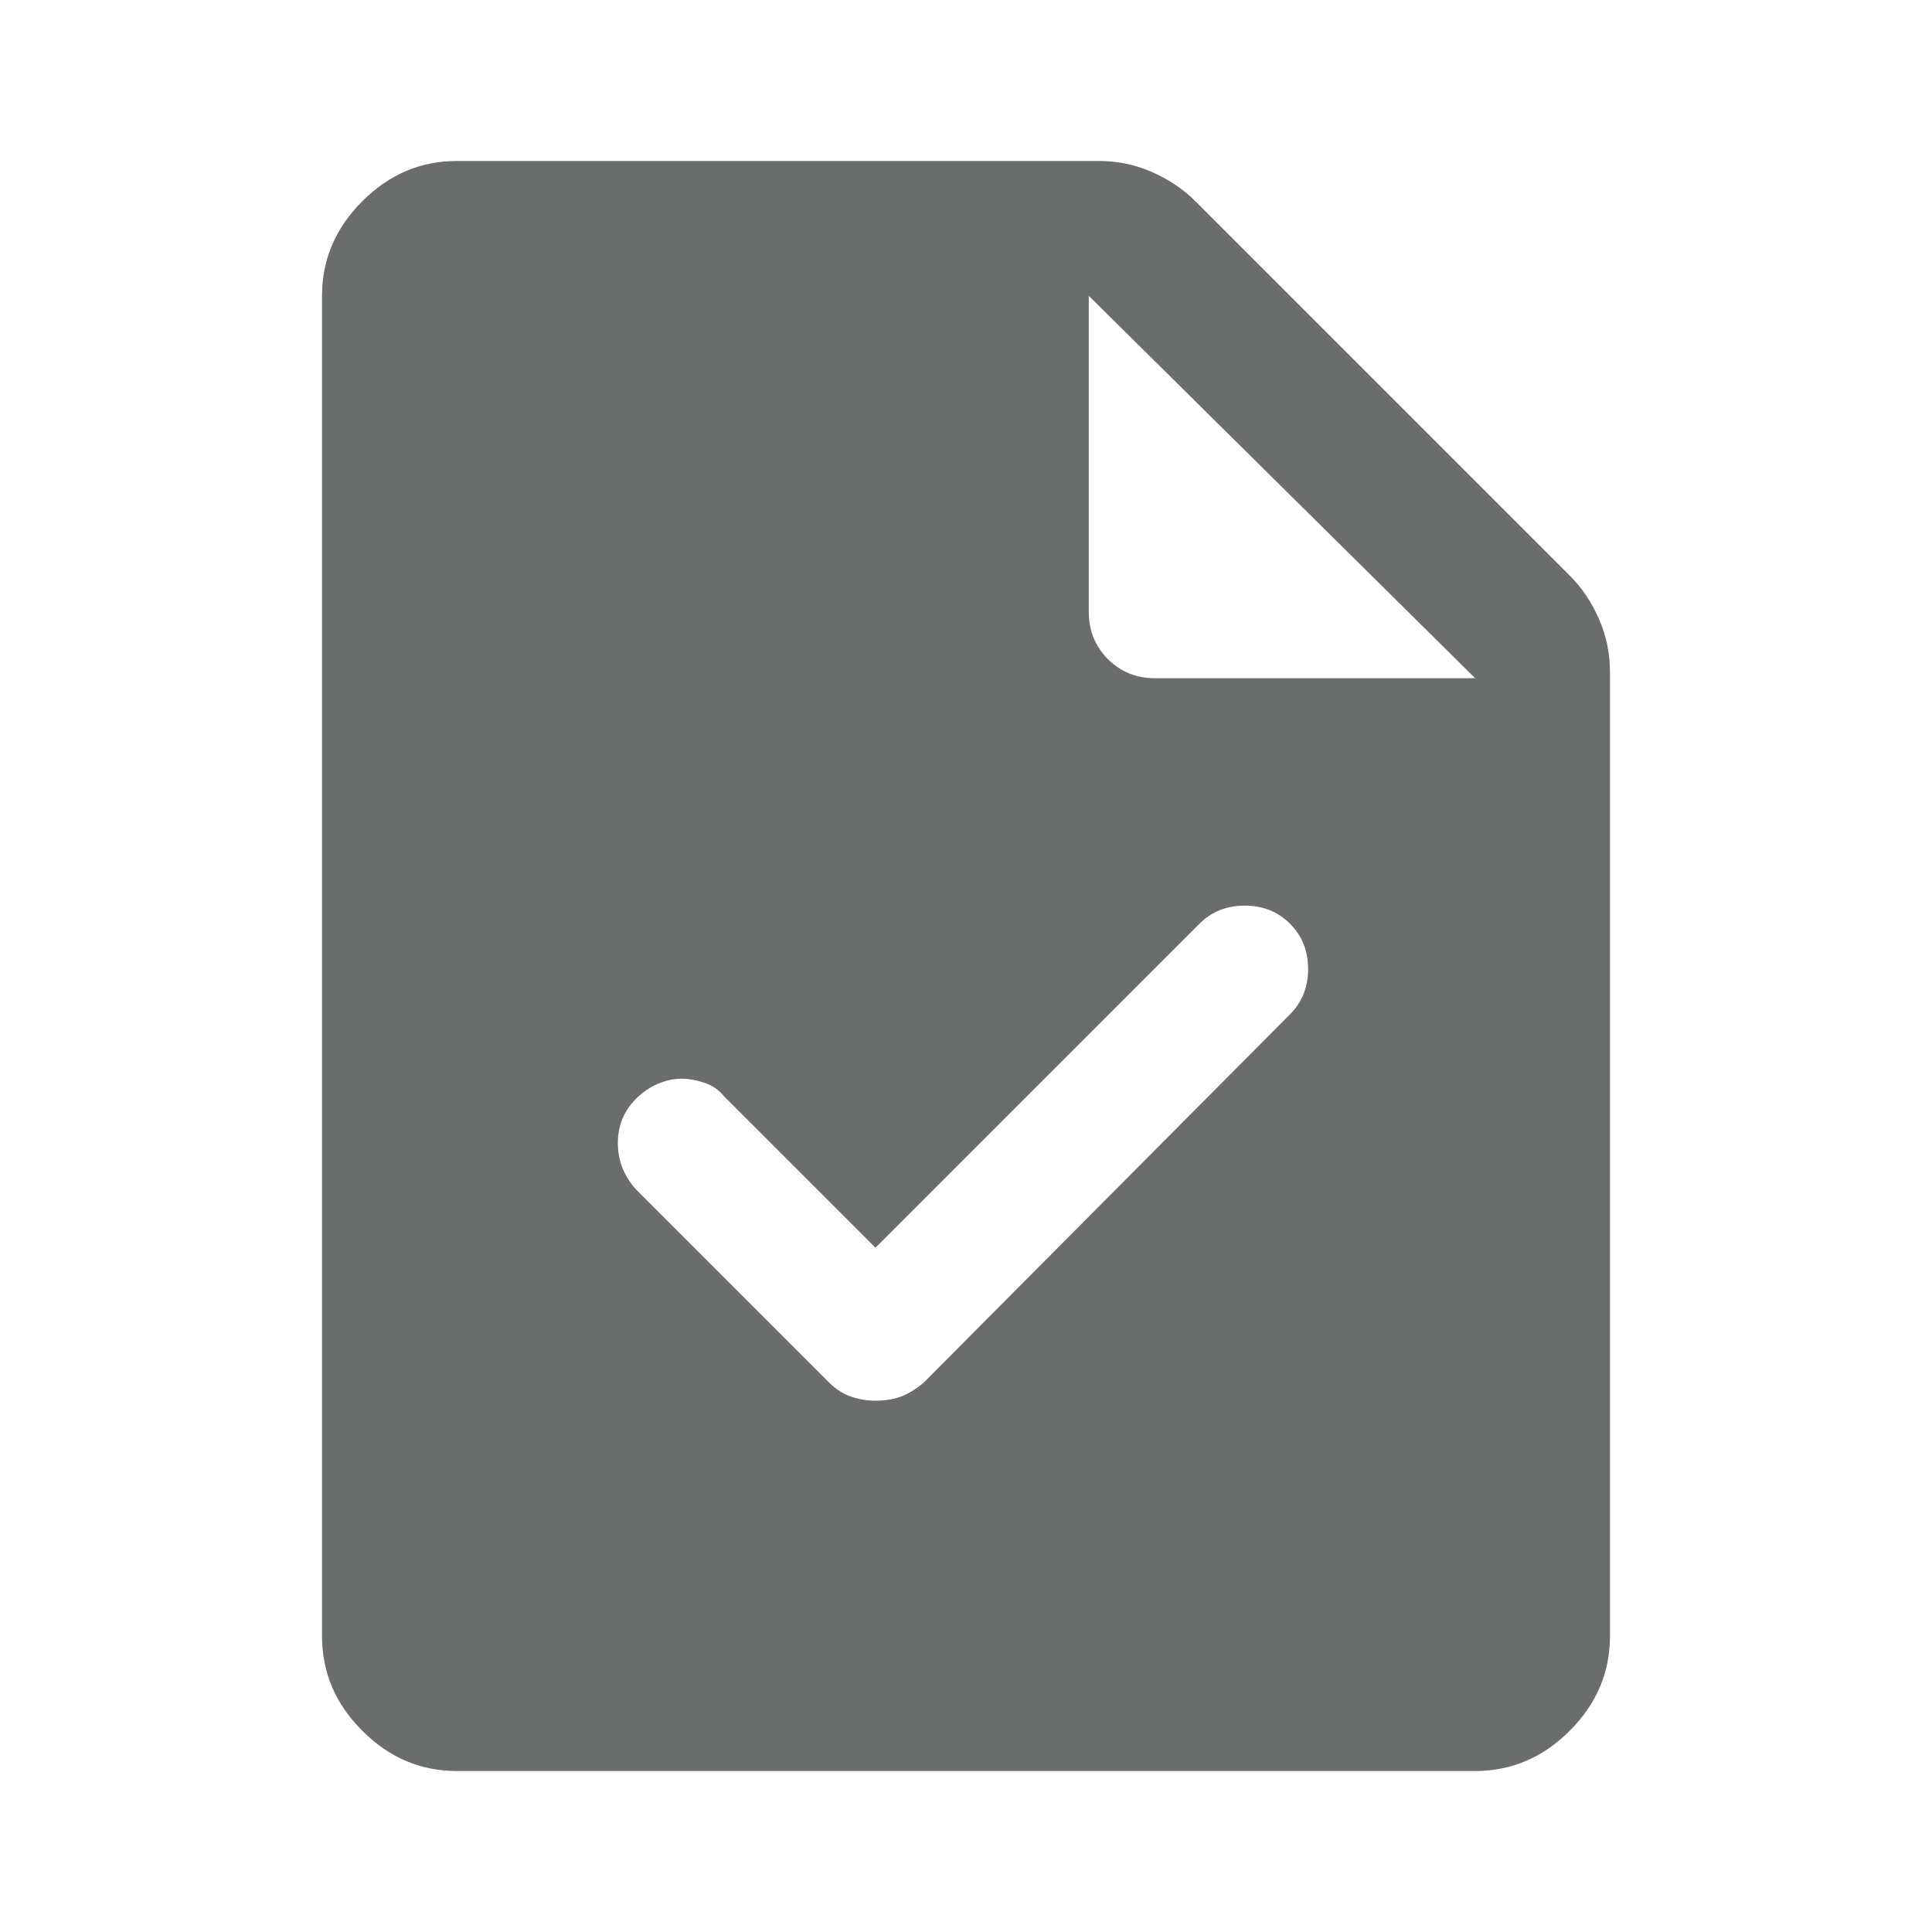 <?xml version="1.0" encoding="UTF-8" standalone="no"?>
<svg
   height="40"
   width="40"
   version="1.1"
   id="svg10661"
   xmlns="http://www.w3.org/2000/svg"
   xmlns:svg="http://www.w3.org/2000/svg">
  <defs
     id="defs10665" />
  <path
     d="M 9.458,36.667 Q 8.333,36.667 7.5,35.833 6.667,35 6.667,33.875 V 6.125 Q 6.667,5 7.5,4.167 8.333,3.333 9.458,3.333 H 22.75 q 0.583,0 1.104,0.23 0.521,0.229 0.896,0.604 l 7.75,7.75 q 0.375,0.375 0.604,0.896 0.229,0.52 0.229,1.104 v 19.958 q 0,1.125 -0.833,1.958 -0.833,0.834 -1.958,0.834 z m 13.084,-24 q 0,0.583 0.396,0.979 0.395,0.396 0.979,0.396 h 6.625 l -8,-7.917 z M 18.125,25.833 15,22.708 q -0.167,-0.208 -0.417,-0.291 -0.25,-0.084 -0.479,-0.084 -0.229,0 -0.479,0.105 -0.25,0.104 -0.458,0.312 -0.375,0.375 -0.375,0.917 0,0.541 0.375,0.958 l 4,4 q 0.208,0.208 0.458,0.292 0.25,0.083 0.5,0.083 0.292,0 0.521,-0.083 0.229,-0.084 0.479,-0.292 L 26.708,21 q 0.375,-0.375 0.375,-0.938 0,-0.562 -0.375,-0.937 -0.375,-0.375 -0.937,-0.375 -0.563,0 -0.938,0.375 z"
     id="path10659"
     style="fill:#6a6d6b;fill-opacity:1" />
</svg>
